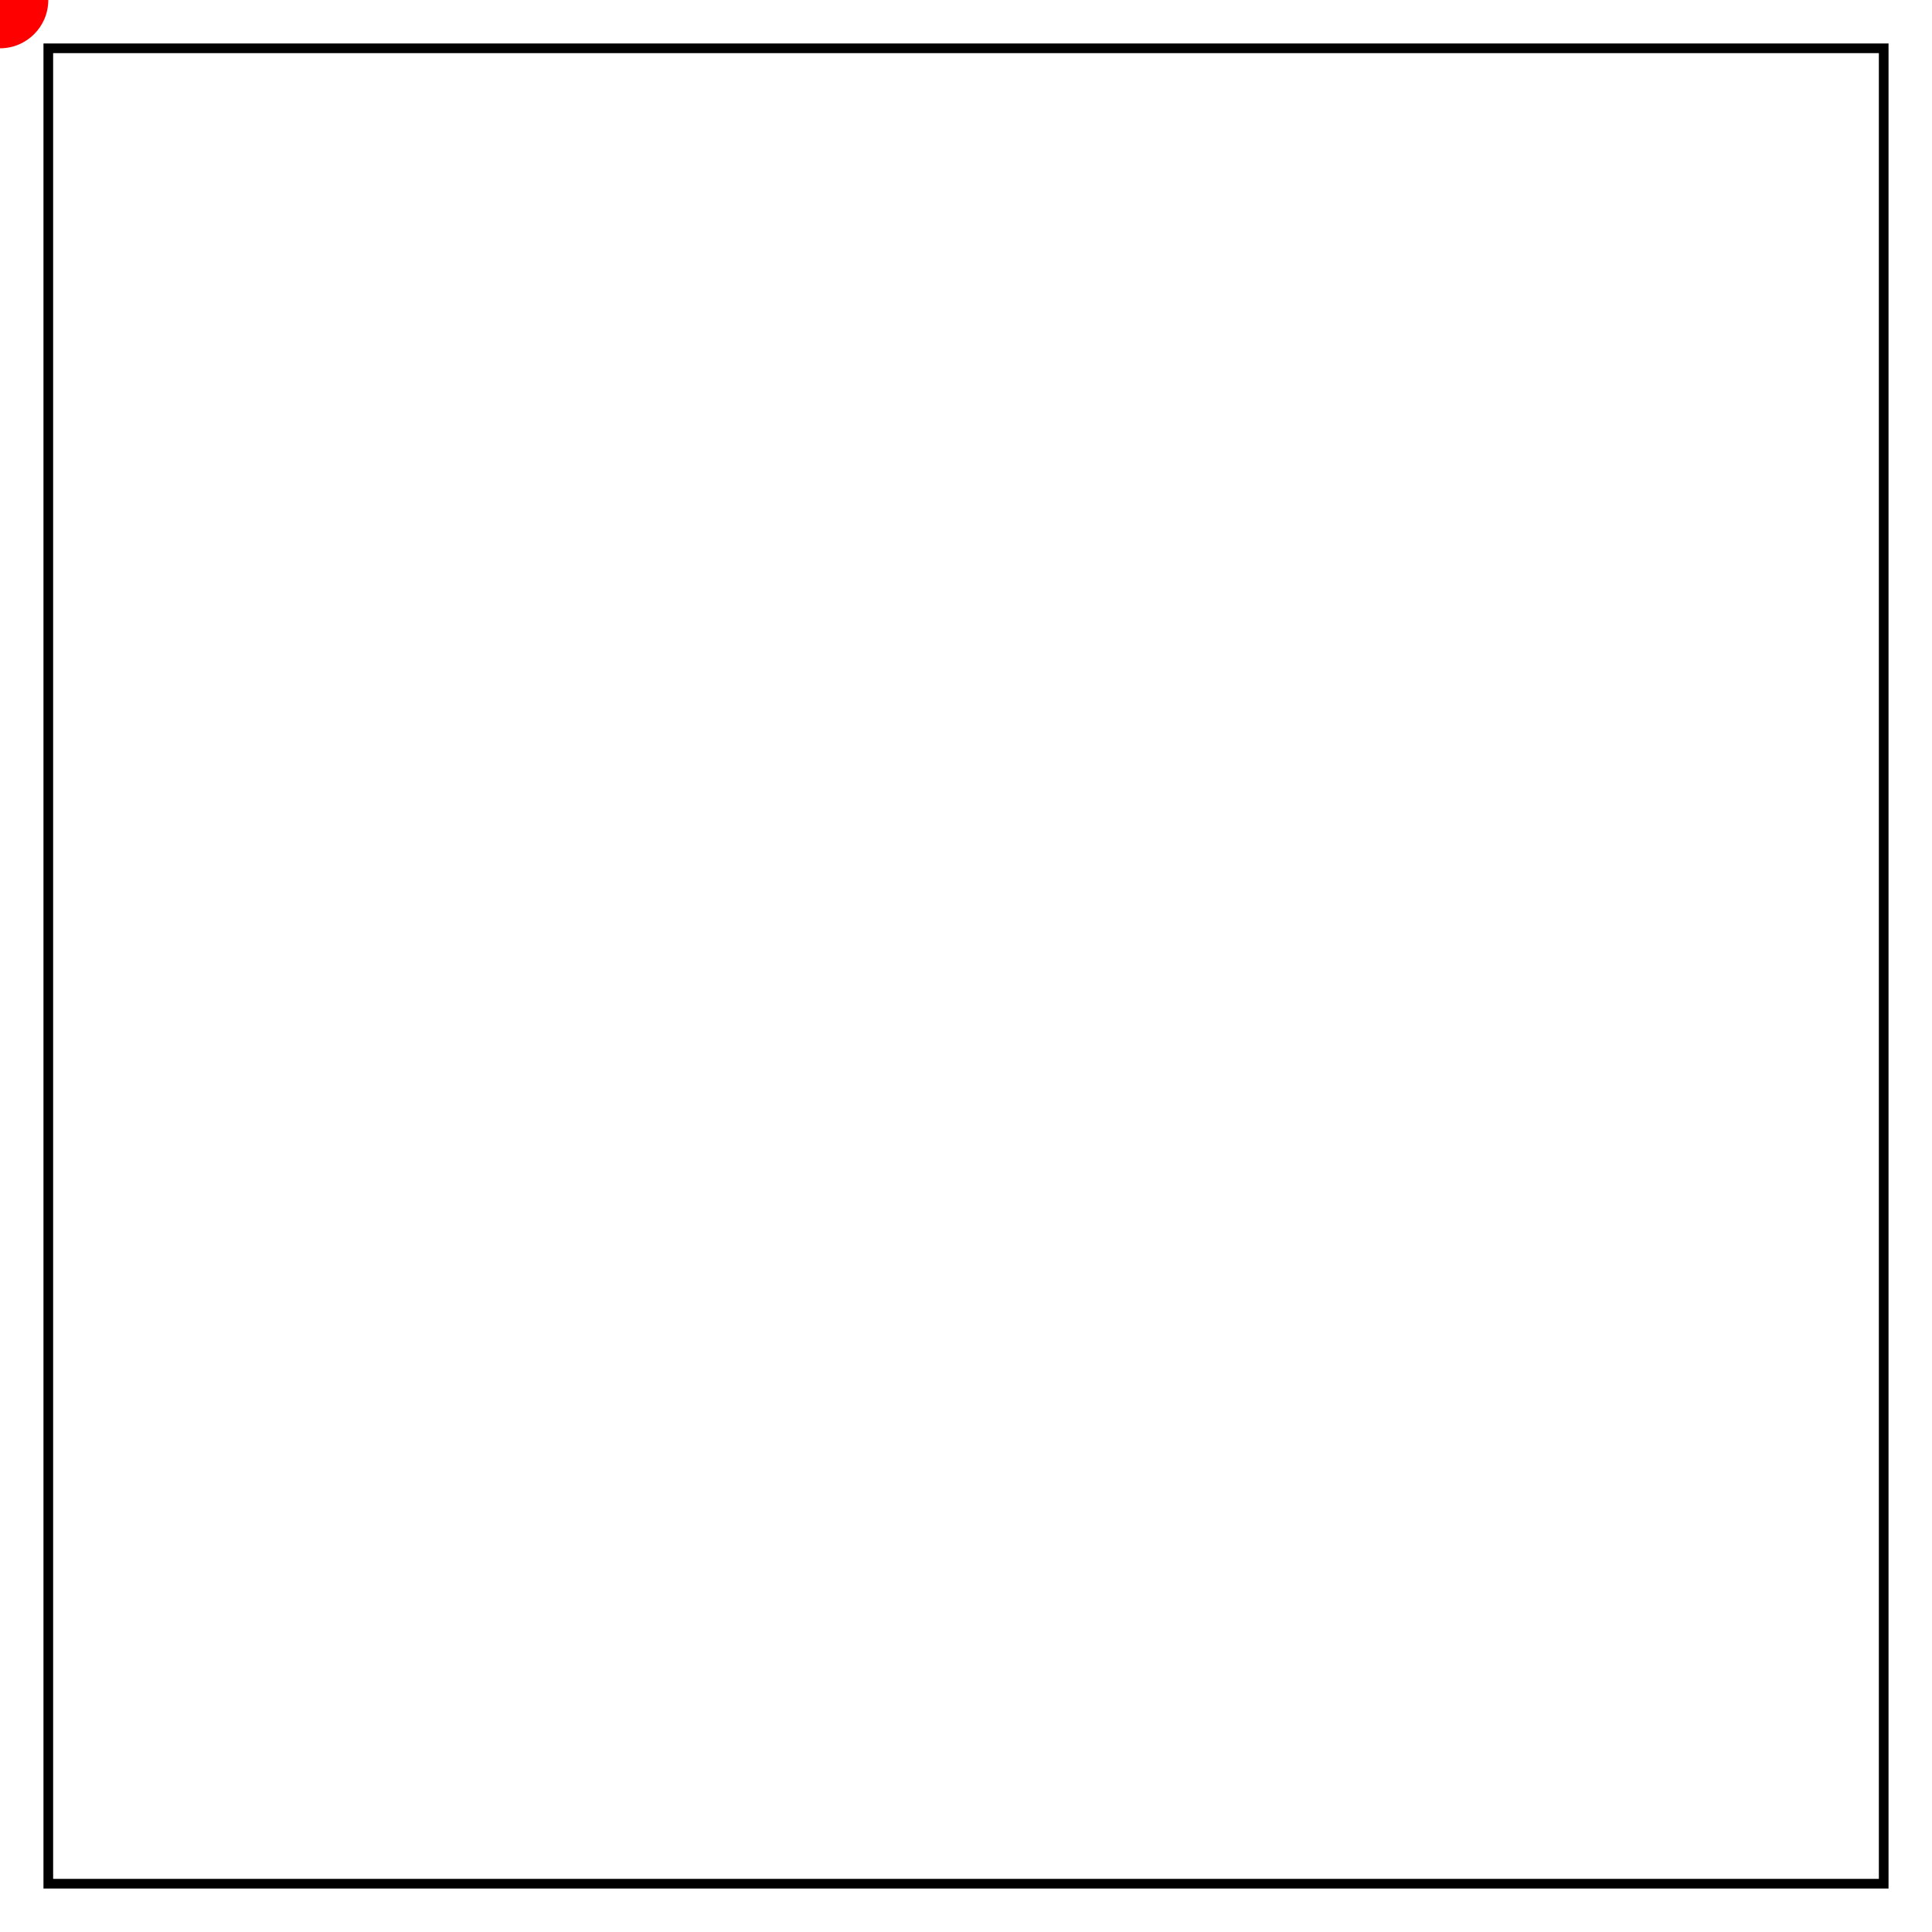 <!-- xml codes -->
<!-- edit like a .txt file, and open with a browser to see the result of the picture -->
<svg width="200" height="200" viewBox="0 0 200 200" xmlns="http://www.w3.org/2000/svg">

  <path id="squarePath" fill="none" stroke="black" d="M 5 5 H 195 V 195 H 5 V 5 Z" />

  <circle r="5" fill="red">
    <animateMotion dur="10s" repeatCount="indefinite">
      <mpath href="#squarePath" />
    </animateMotion>
  </circle>
</svg>